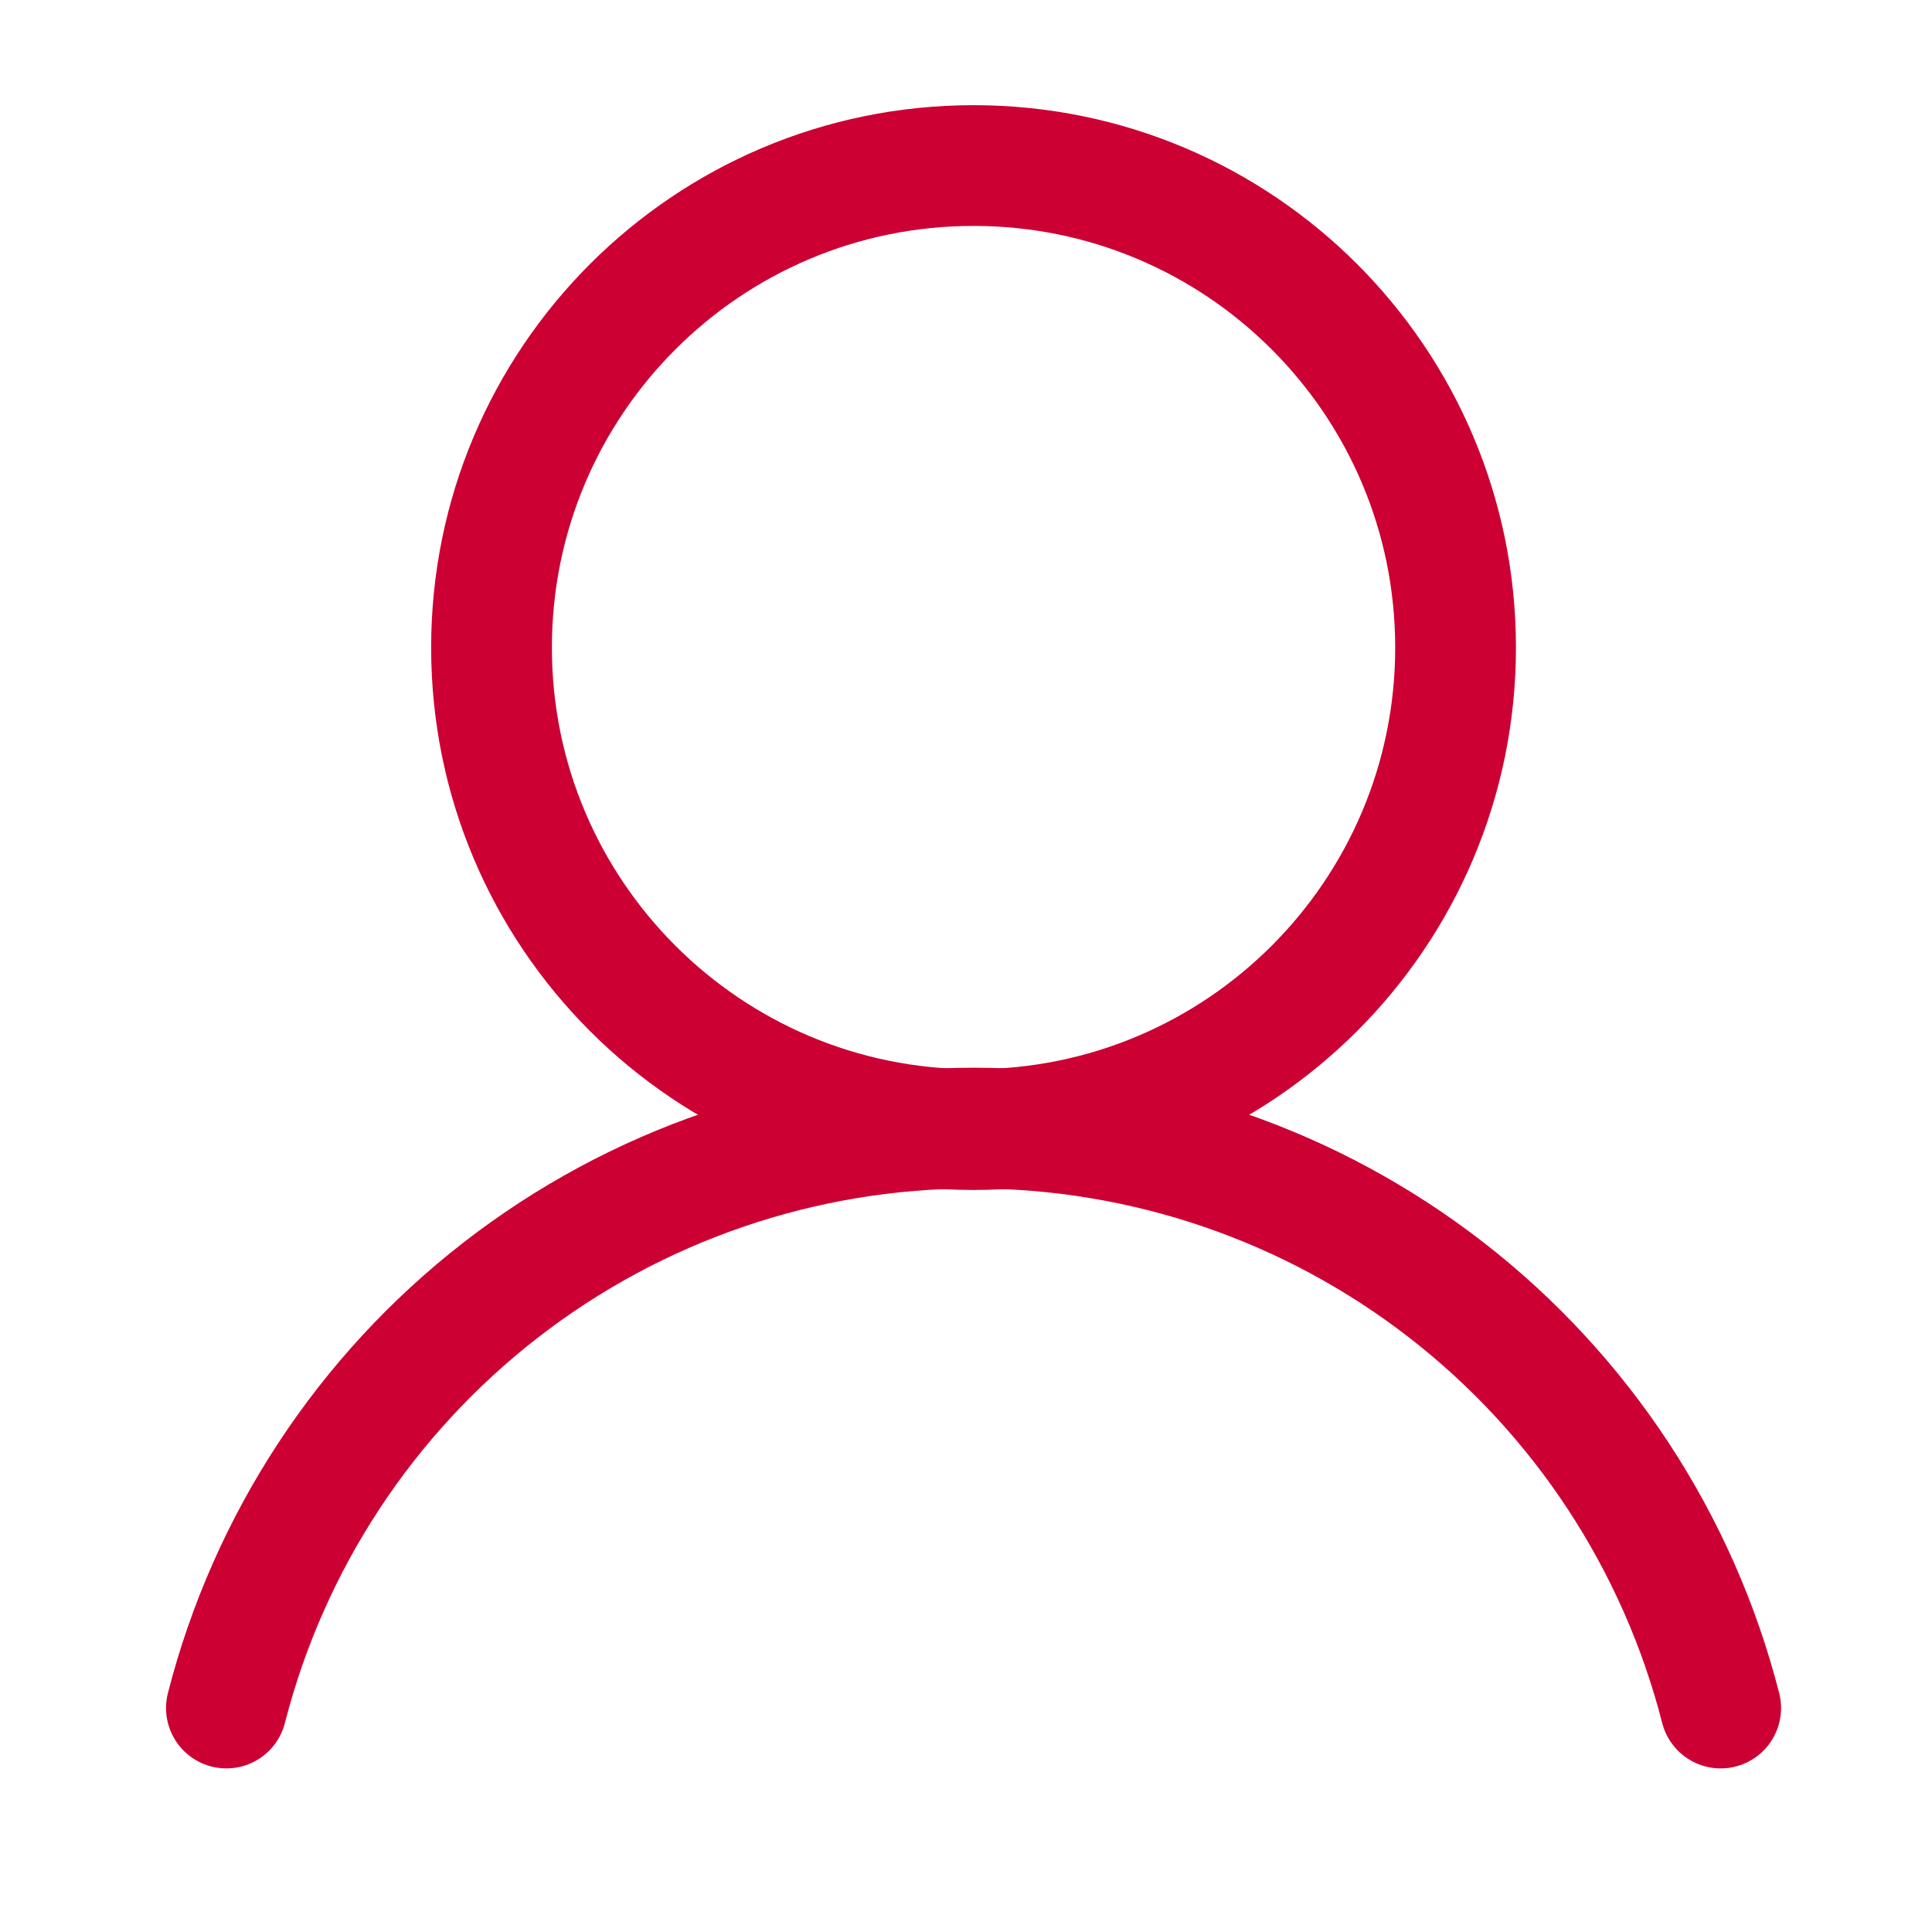 <svg width="256" height="256" viewBox="0 0 256 256" fill="none" xmlns="http://www.w3.org/2000/svg">
<g clip-path="url(#clip0_1588_21)">
<path d="M129 149.677C164.275 149.677 192.871 121.081 192.871 85.806C192.871 50.532 164.275 21.936 129 21.936C93.725 21.936 65.129 50.532 65.129 85.806C65.129 121.081 93.725 149.677 129 149.677Z" stroke="#CC0033" stroke-width="16" stroke-linecap="round" stroke-linejoin="round"/>
<path d="M30 226.323C35.628 204.34 48.413 184.857 66.338 170.943C84.263 157.029 106.309 149.477 129 149.477C151.691 149.477 173.737 157.029 191.662 170.943C209.587 184.857 222.372 204.34 228 226.323" stroke="#CC0033" stroke-width="16" stroke-linecap="round" stroke-linejoin="round"/>
</g>
<defs>
<clipPath id="clip0_1588_21">
<rect width="256" height="256" fill="white"/>
</clipPath>
</defs>
</svg>
